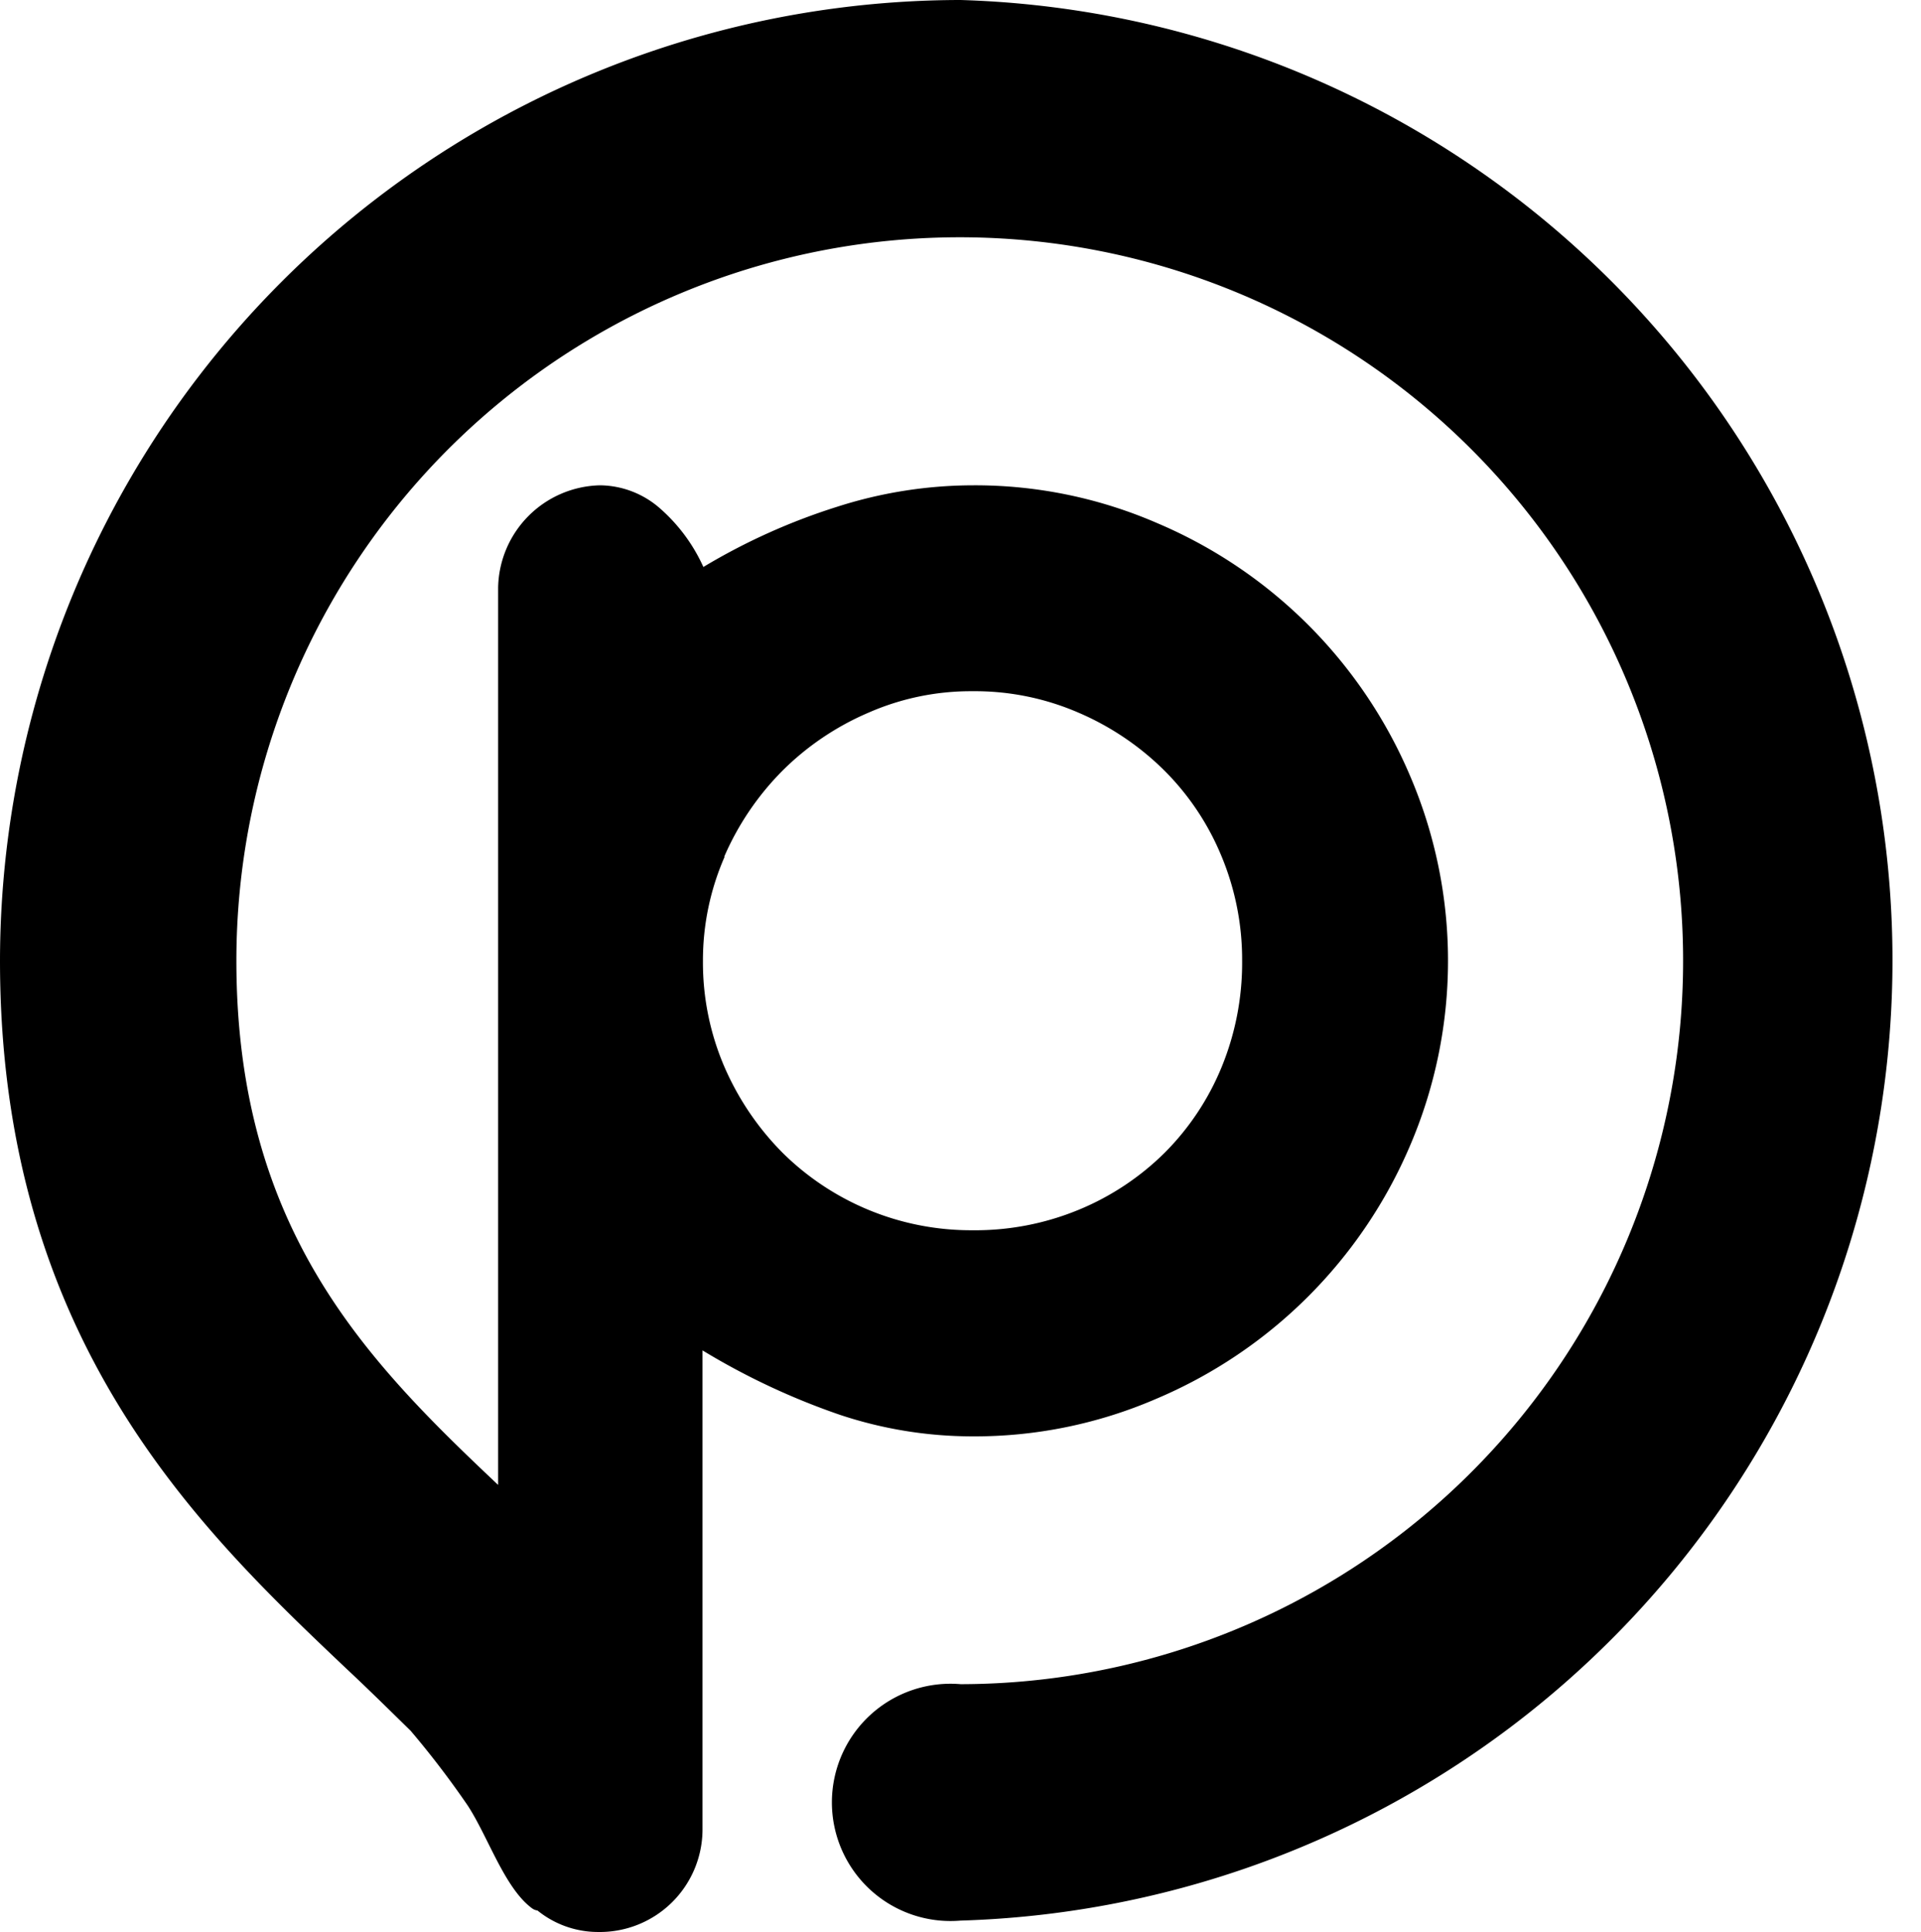 <svg xmlns="http://www.w3.org/2000/svg" viewBox="0 0 89.39 89.89"><title>logo_at</title><g id="Layer_2" data-name="Layer 2"><g id="Capa_1" data-name="Capa 1"><path class="cls-1" d="M44.7,0A44.75,44.75,0,0,0,0,44.7C0,62.35,9.31,71.18,16.11,77.63c1.07,1,2.08,2,3,2.9A41.9,41.9,0,0,1,21.76,84c.95,1.45,1.72,3.85,3,4.79a.53.53,0,0,0,.25.1,4.48,4.48,0,0,0,2.83,1,4.78,4.78,0,0,0,4.85-4.74V62.83a32.84,32.84,0,0,0,6.4,3,19.53,19.53,0,0,0,6.13,1,21.29,21.29,0,0,0,8.59-1.75A22.26,22.26,0,0,0,65.62,53.29a21.84,21.84,0,0,0,0-17.18A22.2,22.2,0,0,0,53.85,24.34a21.29,21.29,0,0,0-8.59-1.76,20.78,20.78,0,0,0-6.31,1,29,29,0,0,0-6.22,2.8,8,8,0,0,0-2-2.71,4.29,4.29,0,0,0-2.81-1.09,4.85,4.85,0,0,0-4.74,4.75V69.09C17.09,63.34,11,57.21,11,44.7A33.66,33.66,0,1,1,44.7,78.36a5.52,5.52,0,1,0,0,11A44.7,44.7,0,0,0,44.7,0Zm-11,39.86a13,13,0,0,1,2.71-4,12.79,12.79,0,0,1,4-2.7,11.85,11.85,0,0,1,4.84-1,12.12,12.12,0,0,1,4.94,1,12.86,12.86,0,0,1,4,2.7,12.19,12.19,0,0,1,2.66,4,12.51,12.51,0,0,1,.95,4.84,12.79,12.79,0,0,1-.95,4.94,12.19,12.19,0,0,1-2.66,4,12.38,12.38,0,0,1-4,2.65,12.61,12.61,0,0,1-4.94.95,12.47,12.47,0,0,1-8.83-3.6,13,13,0,0,1-2.71-4,12.28,12.28,0,0,1-1-4.94A12,12,0,0,1,33.72,39.86Z"/></g></g></svg>
